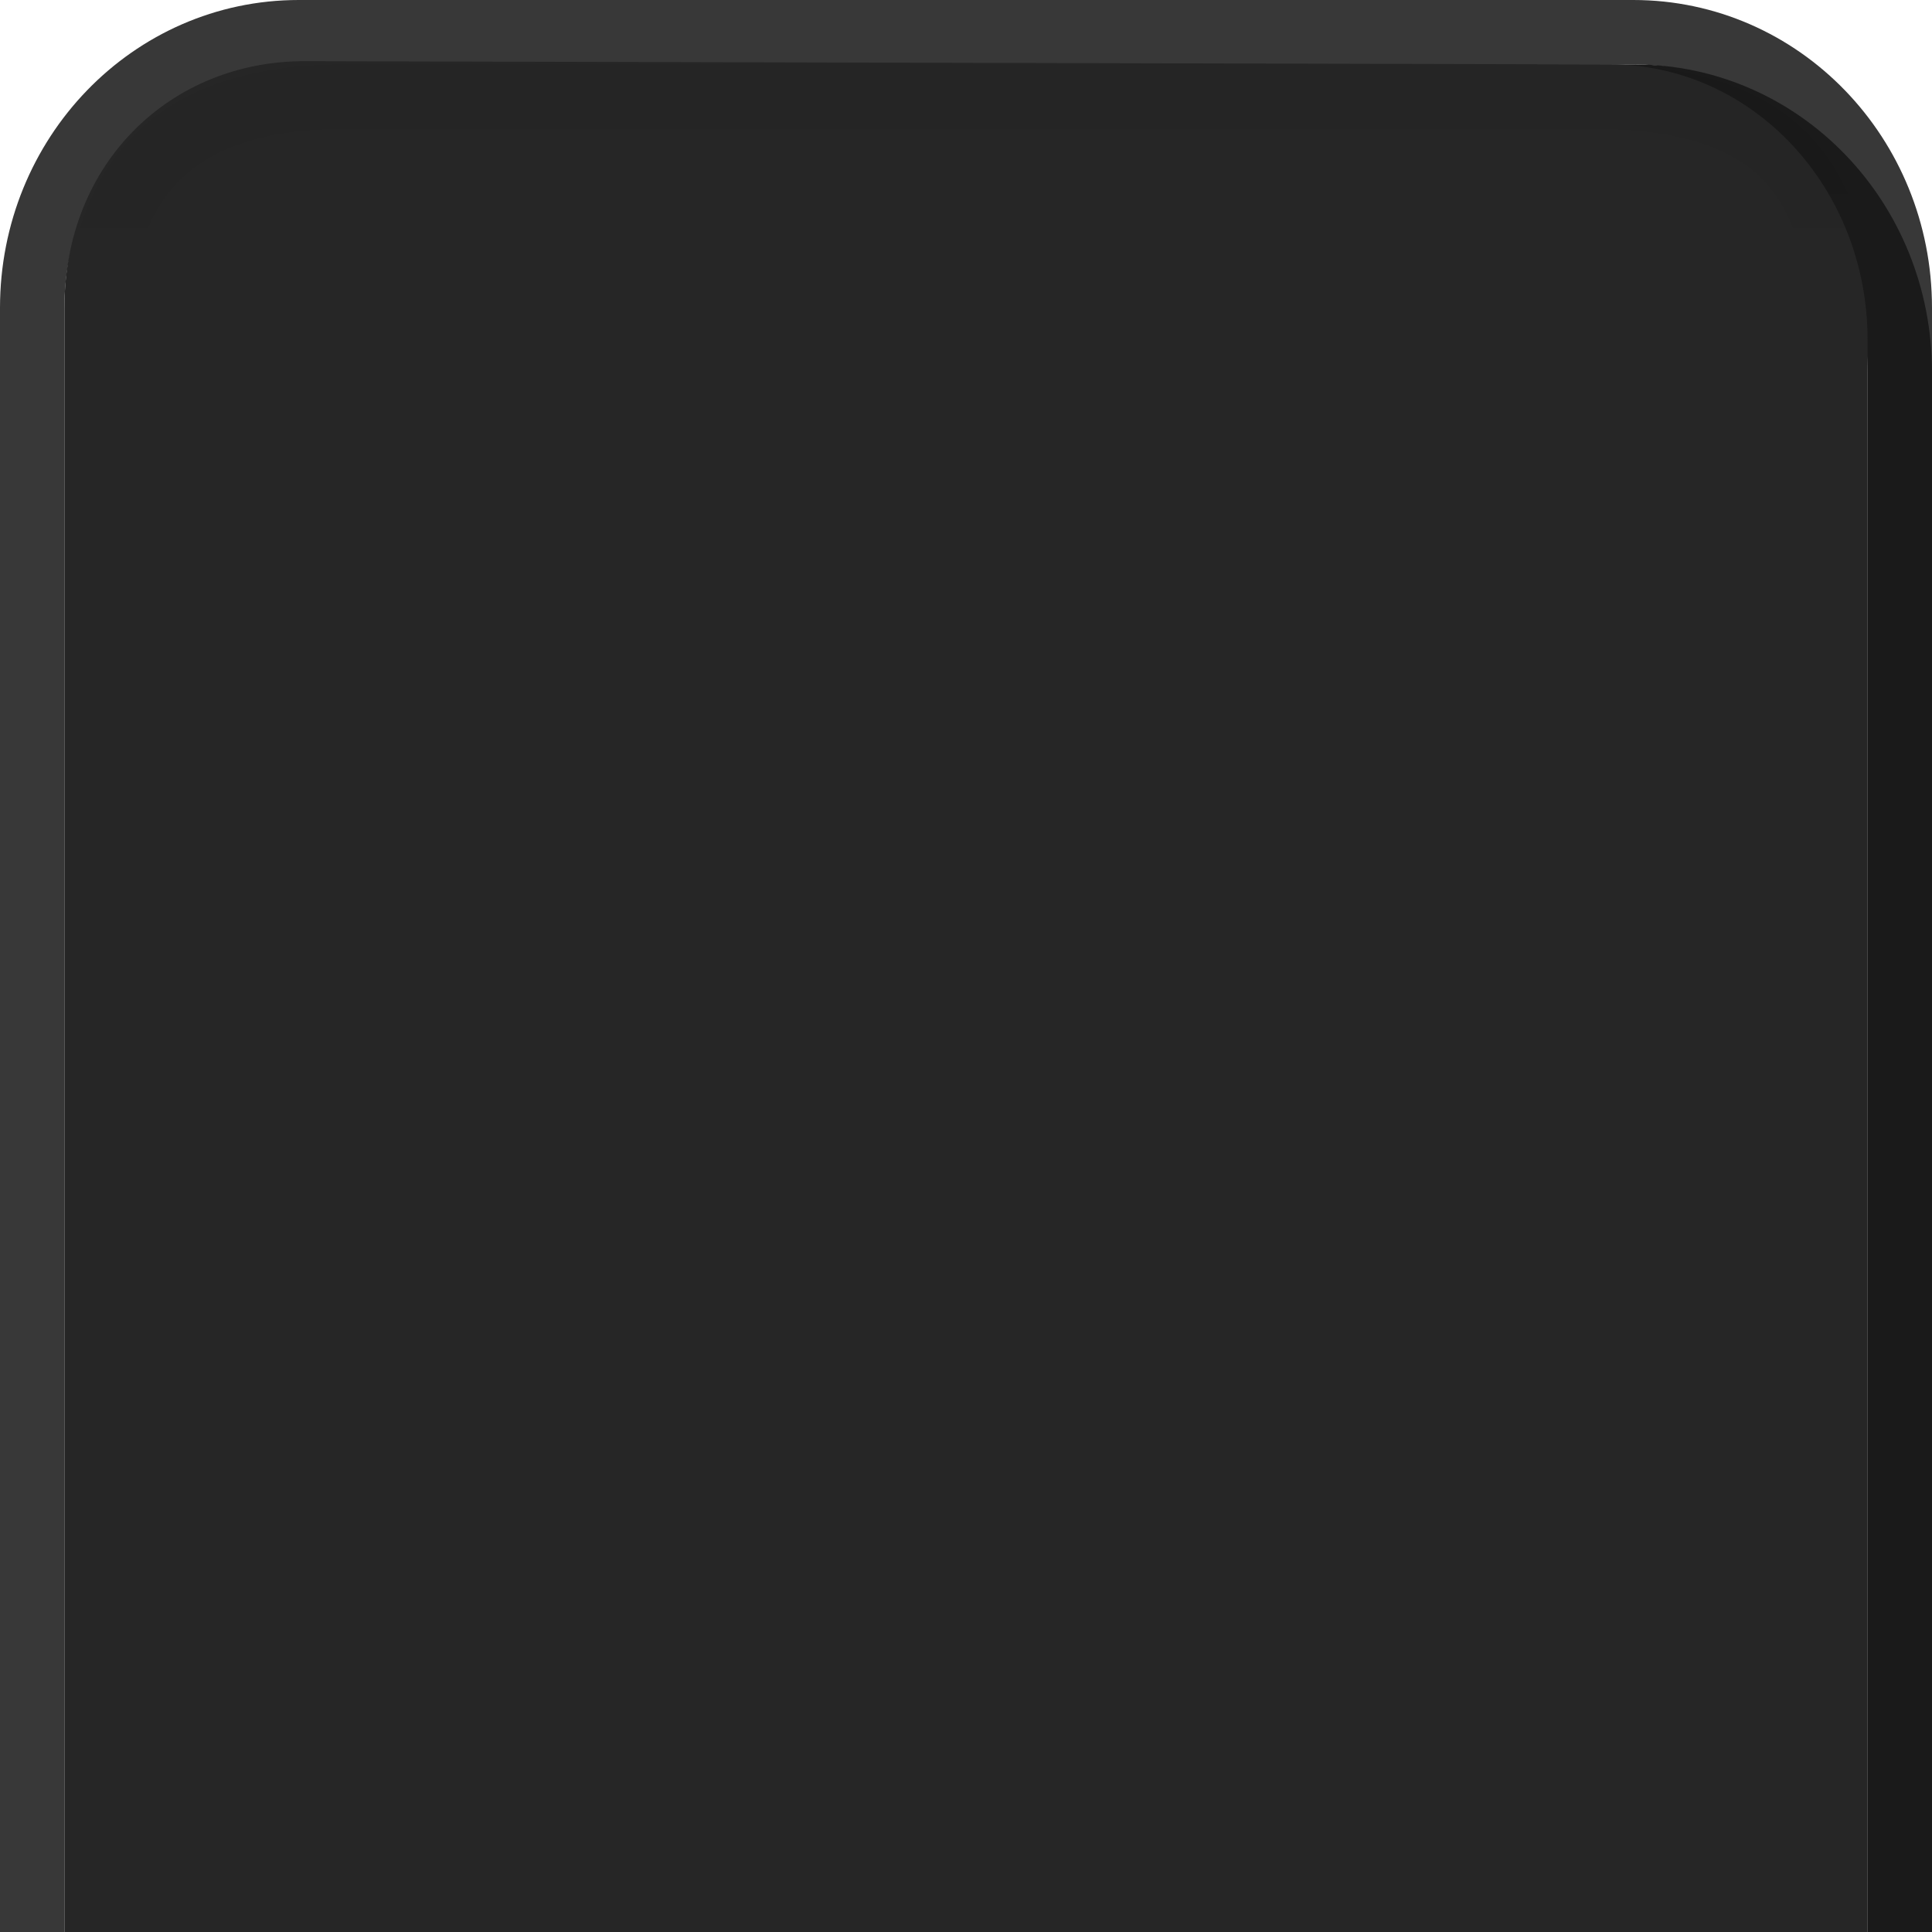<?xml version="1.0" encoding="UTF-8" standalone="no"?>
<!-- Created with Inkscape (http://www.inkscape.org/) -->

<svg
   xmlns:dc="http://purl.org/dc/elements/1.1/"
   xmlns:cc="http://creativecommons.org/ns#"
   xmlns:rdf="http://www.w3.org/1999/02/22-rdf-syntax-ns#"
   xmlns:svg="http://www.w3.org/2000/svg"
   xmlns="http://www.w3.org/2000/svg"
   xmlns:xlink="http://www.w3.org/1999/xlink"
   xmlns:sodipodi="http://sodipodi.sourceforge.net/DTD/sodipodi-0.dtd"
   xmlns:inkscape="http://www.inkscape.org/namespaces/inkscape"
   width="30"
   height="30"
   id="svg2"
   version="1.1"
   inkscape:version="0.48.4 r9939"
   sodipodi:docname="tab-top-active.svg">
  <defs
     id="defs4">
    <linearGradient
       id="linearGradient3860">
      <stop
         style="stop-color:#000000;stop-opacity:1;"
         offset="0"
         id="stop3862" />
      <stop
         id="stop3868"
         offset="0.15"
         style="stop-color:#000000;stop-opacity:0;" />
      <stop
         style="stop-color:#000000;stop-opacity:0;"
         offset="1"
         id="stop3864" />
    </linearGradient>
    <linearGradient
       id="linearGradient3803">
      <stop
         style="stop-color:#212121;stop-opacity:1;"
         offset="0"
         id="stop3805" />
      <stop
         id="stop3811"
         offset="0.39"
         style="stop-color:#1f1f1f;stop-opacity:1;" />
      <stop
         style="stop-color:#121212;stop-opacity:1;"
         offset="0.41"
         id="stop3813" />
      <stop
         style="stop-color:#161616;stop-opacity:1;"
         offset="1"
         id="stop3807" />
    </linearGradient>
    <linearGradient
       id="linearGradient3784">
      <stop
         style="stop-color:#ffffff;stop-opacity:0.235;"
         offset="0"
         id="stop3786" />
      <stop
         id="stop3792"
         offset="0.44"
         style="stop-color:#ffffff;stop-opacity:0.11;" />
      <stop
         style="stop-color:#000000;stop-opacity:0.2;"
         offset="0.46"
         id="stop3794" />
      <stop
         style="stop-color:#000000;stop-opacity:0.024;"
         offset="1"
         id="stop3788" />
    </linearGradient>
    <linearGradient
       id="linearGradient3815">
      <stop
         style="stop-color:#0d6293;stop-opacity:1;"
         offset="0"
         id="stop3817" />
      <stop
         id="stop3762"
         offset="0.13"
         style="stop-color:#363636;stop-opacity:1;" />
      <stop
         style="stop-color:#343434;stop-opacity:1;"
         offset="1"
         id="stop3819" />
    </linearGradient>
    <linearGradient
       id="linearGradient3755">
      <stop
         style="stop-color:#0b4b70;stop-opacity:1;"
         offset="0"
         id="stop3757" />
      <stop
         id="stop3763"
         offset="0.08"
         style="stop-color:#123245;stop-opacity:1;" />
      <stop
         style="stop-color:#161616;stop-opacity:1;"
         offset="0.09"
         id="stop3765" />
      <stop
         id="stop3758"
         offset="0.42"
         style="stop-color:#1b1b1b;stop-opacity:1;" />
      <stop
         style="stop-color:#181818;stop-opacity:1;"
         offset="1"
         id="stop3759" />
    </linearGradient>
    <linearGradient
       inkscape:collect="always"
       xlink:href="#linearGradient3784"
       id="linearGradient3790"
       x1="-19.244"
       y1="1043.211"
       x2="-19.244"
       y2="1072.926"
       gradientUnits="userSpaceOnUse"
       gradientTransform="translate(34.231,-20.703)" />
    <linearGradient
       inkscape:collect="always"
       xlink:href="#linearGradient3803"
       id="linearGradient3809"
       x1="-20.836"
       y1="1027.163"
       x2="-20.836"
       y2="1058.067"
       gradientUnits="userSpaceOnUse"
       gradientTransform="matrix(0.967,0,0,1,35,-4.818)" />
    <linearGradient
       inkscape:collect="always"
       xlink:href="#linearGradient3784-2"
       id="linearGradient3790-8"
       x1="-19.244"
       y1="1043.211"
       x2="-19.244"
       y2="1072.926"
       gradientUnits="userSpaceOnUse"
       gradientTransform="translate(34.231,-20.703)" />
    <linearGradient
       id="linearGradient3784-2">
      <stop
         style="stop-color:#ffffff;stop-opacity:0.212;"
         offset="0"
         id="stop3786-6" />
      <stop
         id="stop3792-2"
         offset="0.39"
         style="stop-color:#ffffff;stop-opacity:0.11;" />
      <stop
         style="stop-color:#000000;stop-opacity:0.2;"
         offset="0.41"
         id="stop3794-6" />
      <stop
         style="stop-color:#000000;stop-opacity:0.024;"
         offset="1"
         id="stop3788-7" />
    </linearGradient>
    <linearGradient
       inkscape:collect="always"
       xlink:href="#linearGradient3860"
       id="linearGradient3866"
       x1="-24.682"
       y1="1036.447"
       x2="-24.682"
       y2="1066.612"
       gradientUnits="userSpaceOnUse"
       gradientTransform="matrix(0.9,0,0,0.9,36.843,90.833)" />
    <linearGradient
       inkscape:collect="always"
       xlink:href="#linearGradient3784"
       id="linearGradient3910"
       gradientUnits="userSpaceOnUse"
       gradientTransform="translate(34.231,-20.703)"
       x1="-19.244"
       y1="1043.211"
       x2="-19.244"
       y2="1072.926" />
    <linearGradient
       inkscape:collect="always"
       xlink:href="#linearGradient3803"
       id="linearGradient3912"
       gradientUnits="userSpaceOnUse"
       gradientTransform="matrix(0.967,0,0,1,35,-4.818)"
       x1="-20.836"
       y1="1027.163"
       x2="-20.836"
       y2="1058.067" />
    <linearGradient
       inkscape:collect="always"
       xlink:href="#linearGradient3860"
       id="linearGradient3914"
       gradientUnits="userSpaceOnUse"
       gradientTransform="matrix(0.9,0,0,0.9,36.843,90.833)"
       x1="-24.682"
       y1="1036.447"
       x2="-24.682"
       y2="1066.612" />
    <linearGradient
       inkscape:collect="always"
       xlink:href="#linearGradient3860"
       id="linearGradient3917"
       gradientUnits="userSpaceOnUse"
       gradientTransform="matrix(0.903,0,0,0.9,36.973,90.895)"
       x1="-24.682"
       y1="1036.447"
       x2="-24.682"
       y2="1066.612" />
    <linearGradient
       inkscape:collect="always"
       xlink:href="#linearGradient3784"
       id="linearGradient3923"
       gradientUnits="userSpaceOnUse"
       gradientTransform="translate(-2.542,-19.671)"
       x1="-19.244"
       y1="1043.211"
       x2="-19.244"
       y2="1072.926" />
  </defs>
  <sodipodi:namedview
     id="base"
     pagecolor="#ffffff"
     bordercolor="#666666"
     borderopacity="1.0"
     inkscape:pageopacity="0.0"
     inkscape:pageshadow="2"
     inkscape:zoom="12.24"
     inkscape:cx="2.1860011"
     inkscape:cy="14.273201"
     inkscape:document-units="px"
     inkscape:current-layer="layer1"
     showgrid="false"
     inkscape:window-width="1366"
     inkscape:window-height="702"
     inkscape:window-x="0"
     inkscape:window-y="339"
     inkscape:window-maximized="1" />
  <g
     inkscape:label="Layer 1"
     inkscape:groupmode="layer"
     id="layer1"
     transform="translate(0,-1022.362)">
    <path
       inkscape:connector-curvature="0"
       style="fill:none;stroke:#383838;stroke-width:1;stroke-miterlimit:4;stroke-dasharray:none;stroke-opacity:1"
       d="m 4.639,1022.862 c -2.291,0 -4.139,1.911 -4.139,4.281 l 0,25.719 29,0 0,-25.719 c 0,-2.37 -1.847,-4.281 -4.139,-4.281 l -20.723,0 z"
       id="rect3753-5" />
    <path
       style="fill:none;stroke:#1a1a1a;stroke-width:1;stroke-miterlimit:4;stroke-opacity:1;stroke-dasharray:none"
       d="M 8.094 1.5 L 8.094 31.5 L 29.5 31.5 L 29.5 5.781 C 29.5 3.411 27.666 1.5 25.375 1.5 L 8.094 1.5 z "
       transform="translate(0,1022.362)"
       id="rect3753-5-20" />
    <path
       inkscape:connector-curvature="0"
       style="fill:#262626;fill-opacity:1;stroke:none"
       d="M 4.736,1023.312 C 2.666,1023.307 1,1024.874 1,1027.144 l 0,26.218 28,0 0,-25.719 c 0,-2.37 -1.784,-4.276 -3.996,-4.281 z"
       id="rect3753"
       sodipodi:nodetypes="ssccsss" />
    <path
       inkscape:connector-curvature="0"
       style="opacity:0.03;fill:none;stroke:url(#linearGradient3917);stroke-width:1.002"
       d="m 5.368,1023.863 c -2.825,0 -3.867,1.409 -3.867,3.852 l 0,23.146 27.098,0 0,-23.146 c 0,-2.443 -0.856,-3.852 -3.867,-3.852 z"
       id="rect3753-6-4"
       sodipodi:nodetypes="ssccsss" />
  </g>
</svg>

